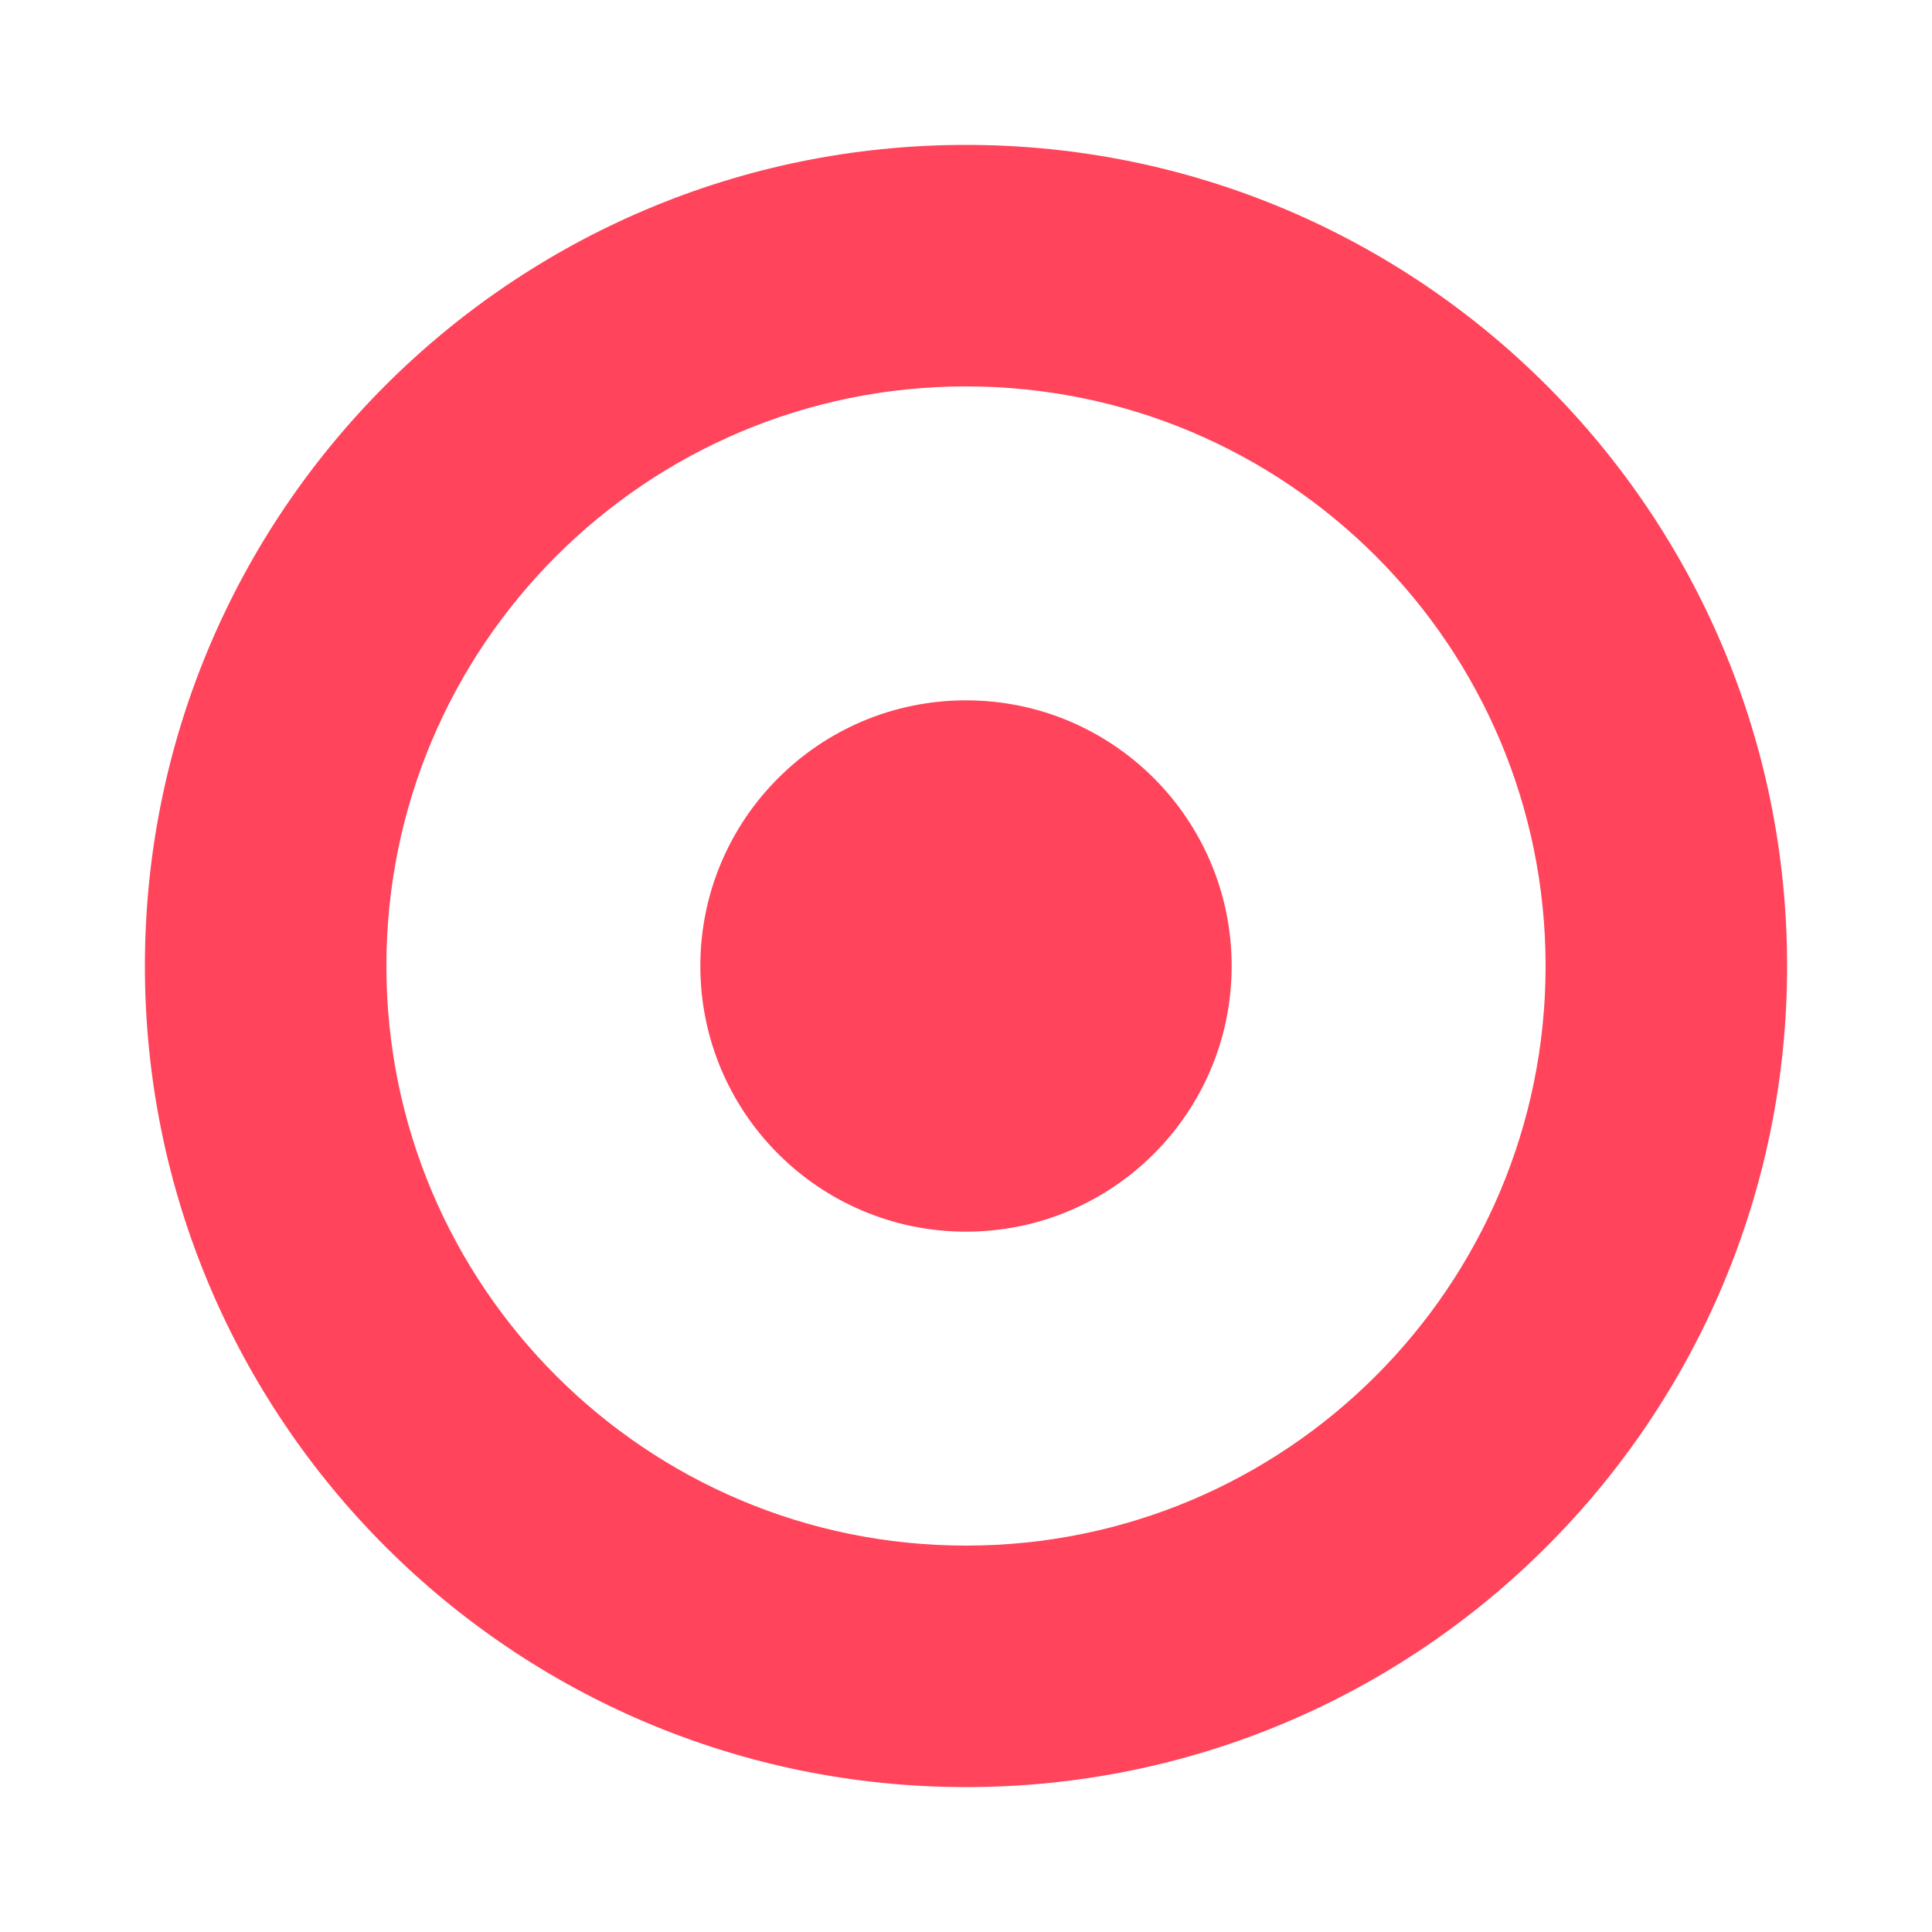 <svg xmlns="http://www.w3.org/2000/svg" width="80" height="80" viewBox="0 0 80 80">
    <path fill="#FF445B" fill-rule="nonzero" d="M40 74C21.222 74 6 58.778 6 40S21.222 6 40 6s34 15.222 34 34-15.222 34-34 34zm0-10c13.255 0 24-10.745 24-24S53.255 16 40 16 16 26.745 16 40s10.745 24 24 24zm0-13c-6.075 0-11-4.925-11-11s4.925-11 11-11 11 4.925 11 11-4.925 11-11 11z"/>
</svg>
